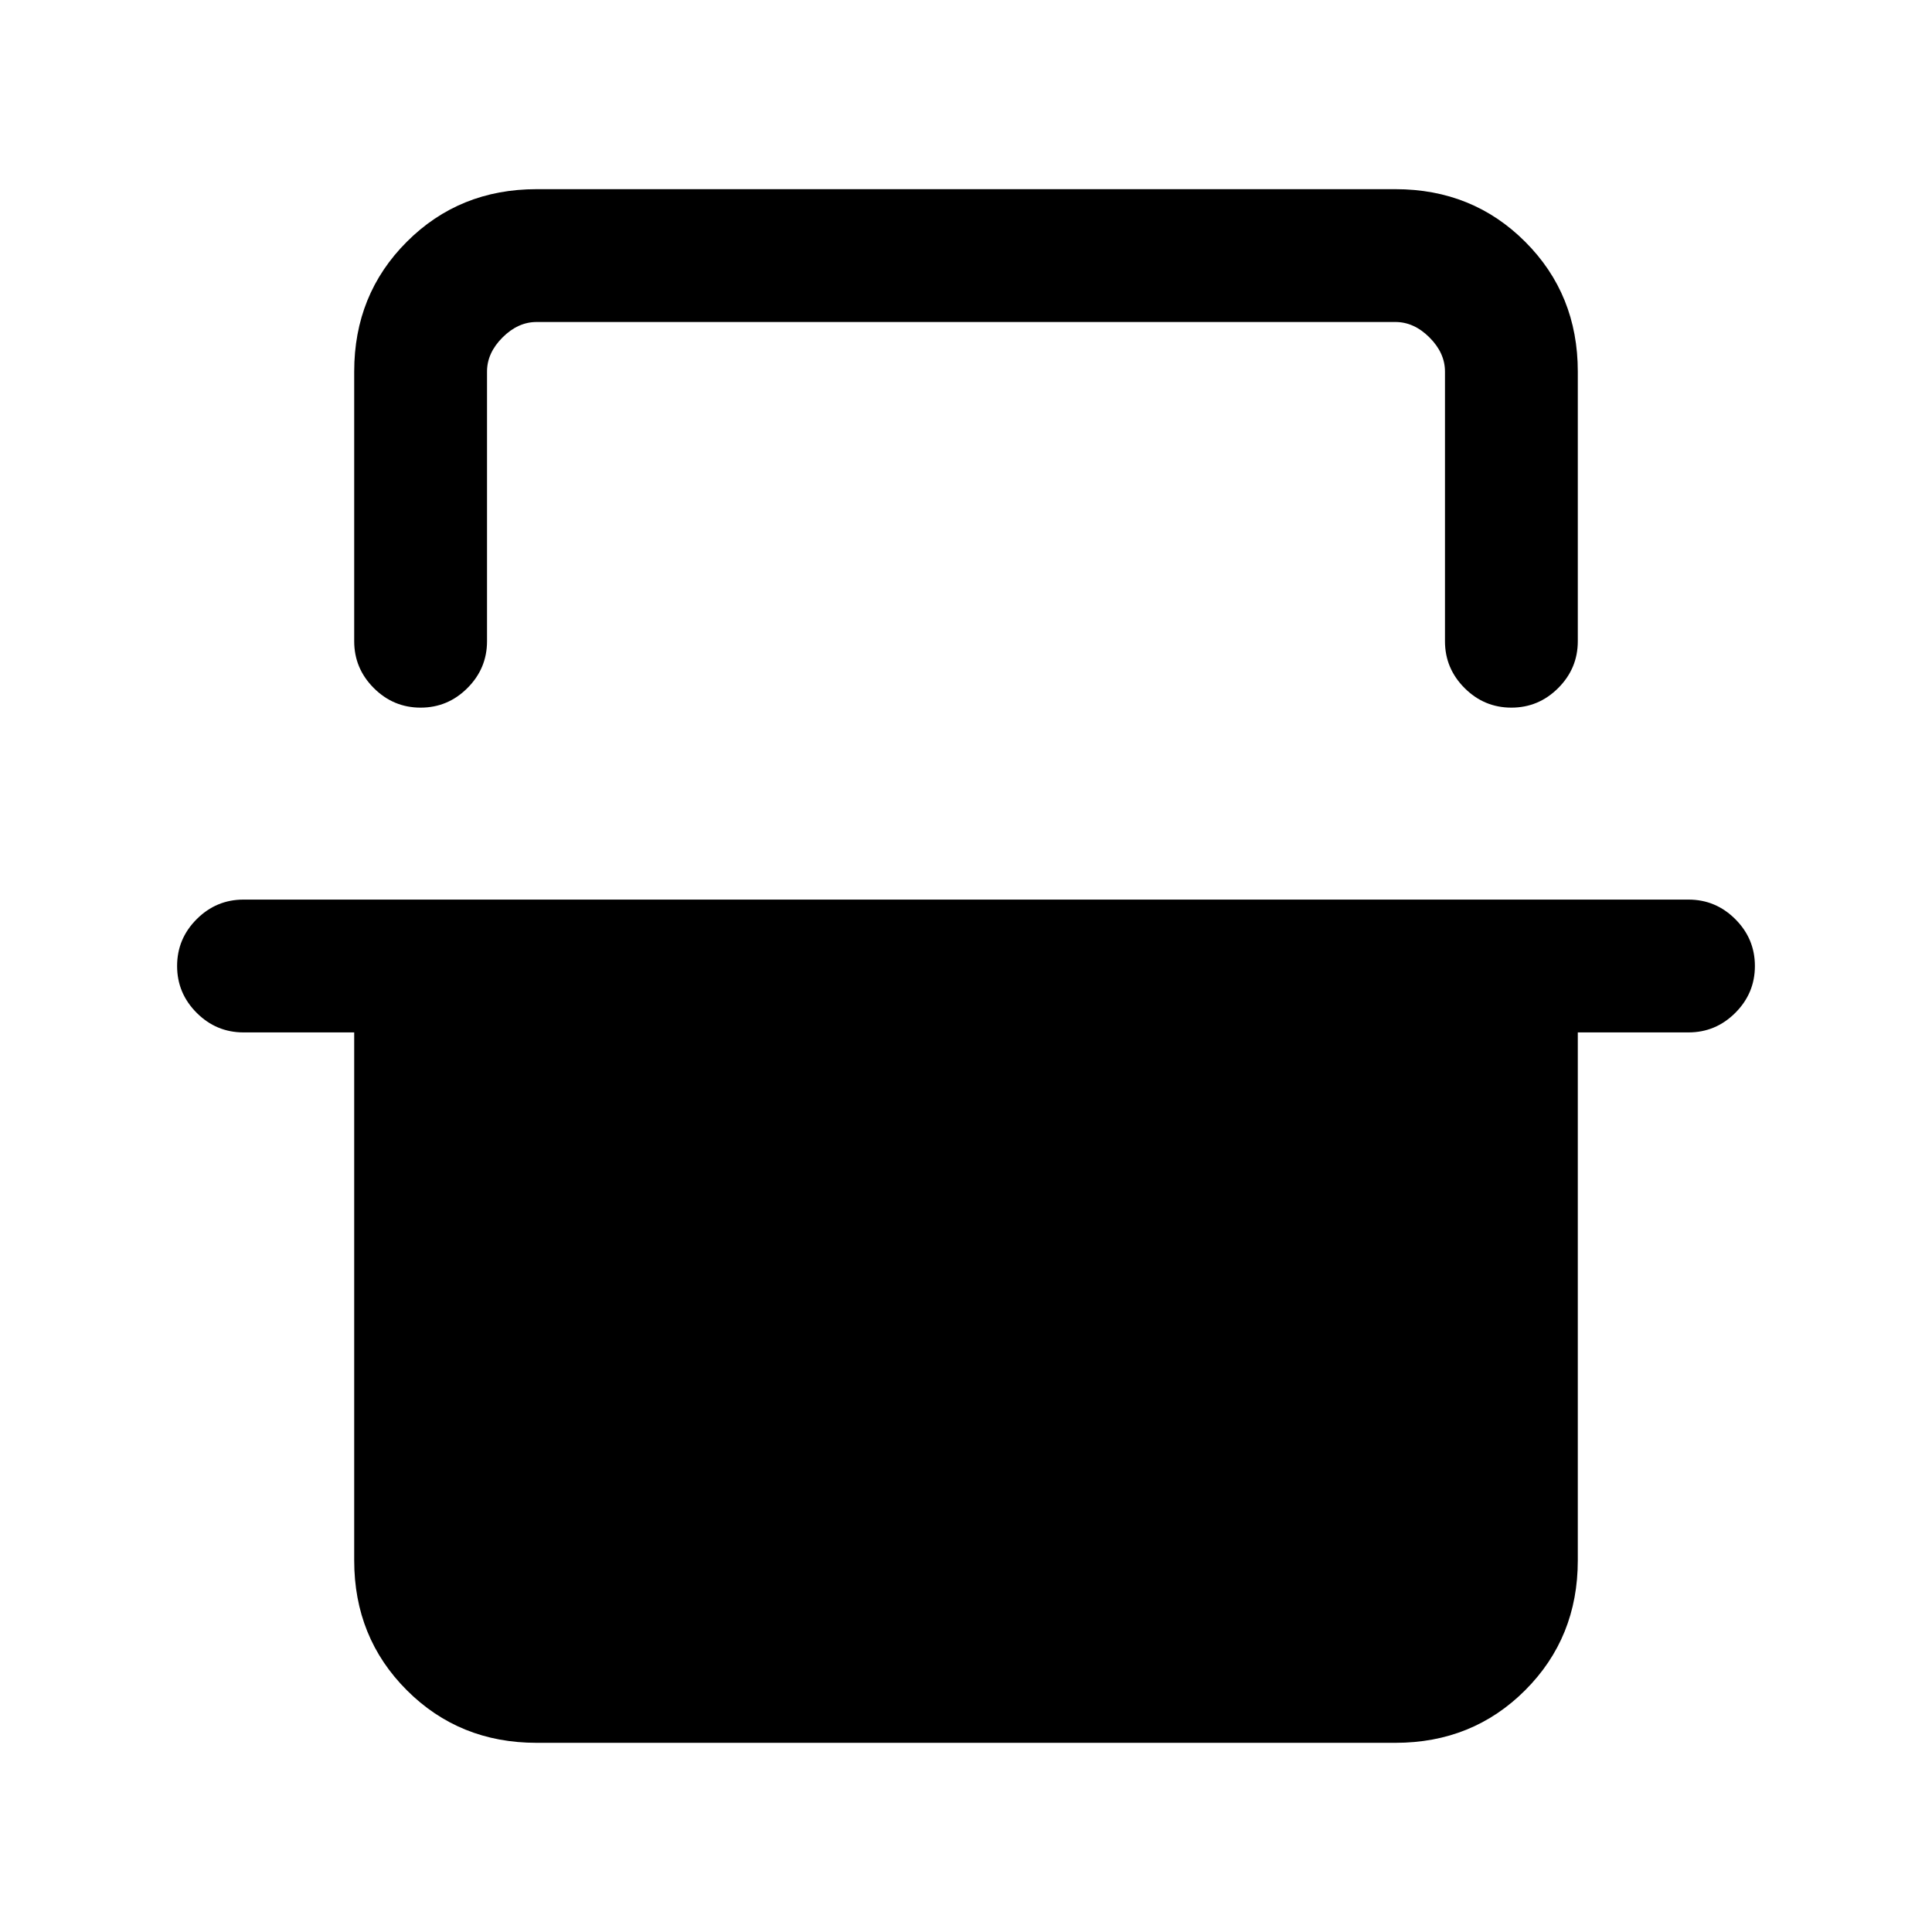 <svg xmlns="http://www.w3.org/2000/svg" height="24" viewBox="0 -960 960 960" width="24"><path d="M176-775.38q0-38.35 26.14-64.48Q228.27-866 266.62-866h426.76q38.35 0 64.48 26.14Q784-813.73 784-775.38v134q0 13.53-9.73 23.26-9.73 9.74-23.27 9.74t-23.27-9.74q-9.73-9.73-9.73-23.26v-134q0-9.24-7.69-16.93-7.69-7.69-16.93-7.69H266.62q-9.24 0-16.93 7.69-7.69 7.69-7.69 16.93v134q0 13.53-9.73 23.26-9.73 9.74-23.27 9.74t-23.27-9.74q-9.73-9.73-9.73-23.26v-134ZM88-480q0-13.54 9.73-23.27T121-513h718q13.54 0 23.27 9.73T872-480q0 13.54-9.73 23.27T839-447h-55v262.38q0 38.35-26.14 64.48Q731.73-94 693.38-94H266.62q-38.35 0-64.48-26.14Q176-146.27 176-184.62V-447h-55q-13.54 0-23.27-9.73T88-480Zm154-320h476-476Z"/></svg>